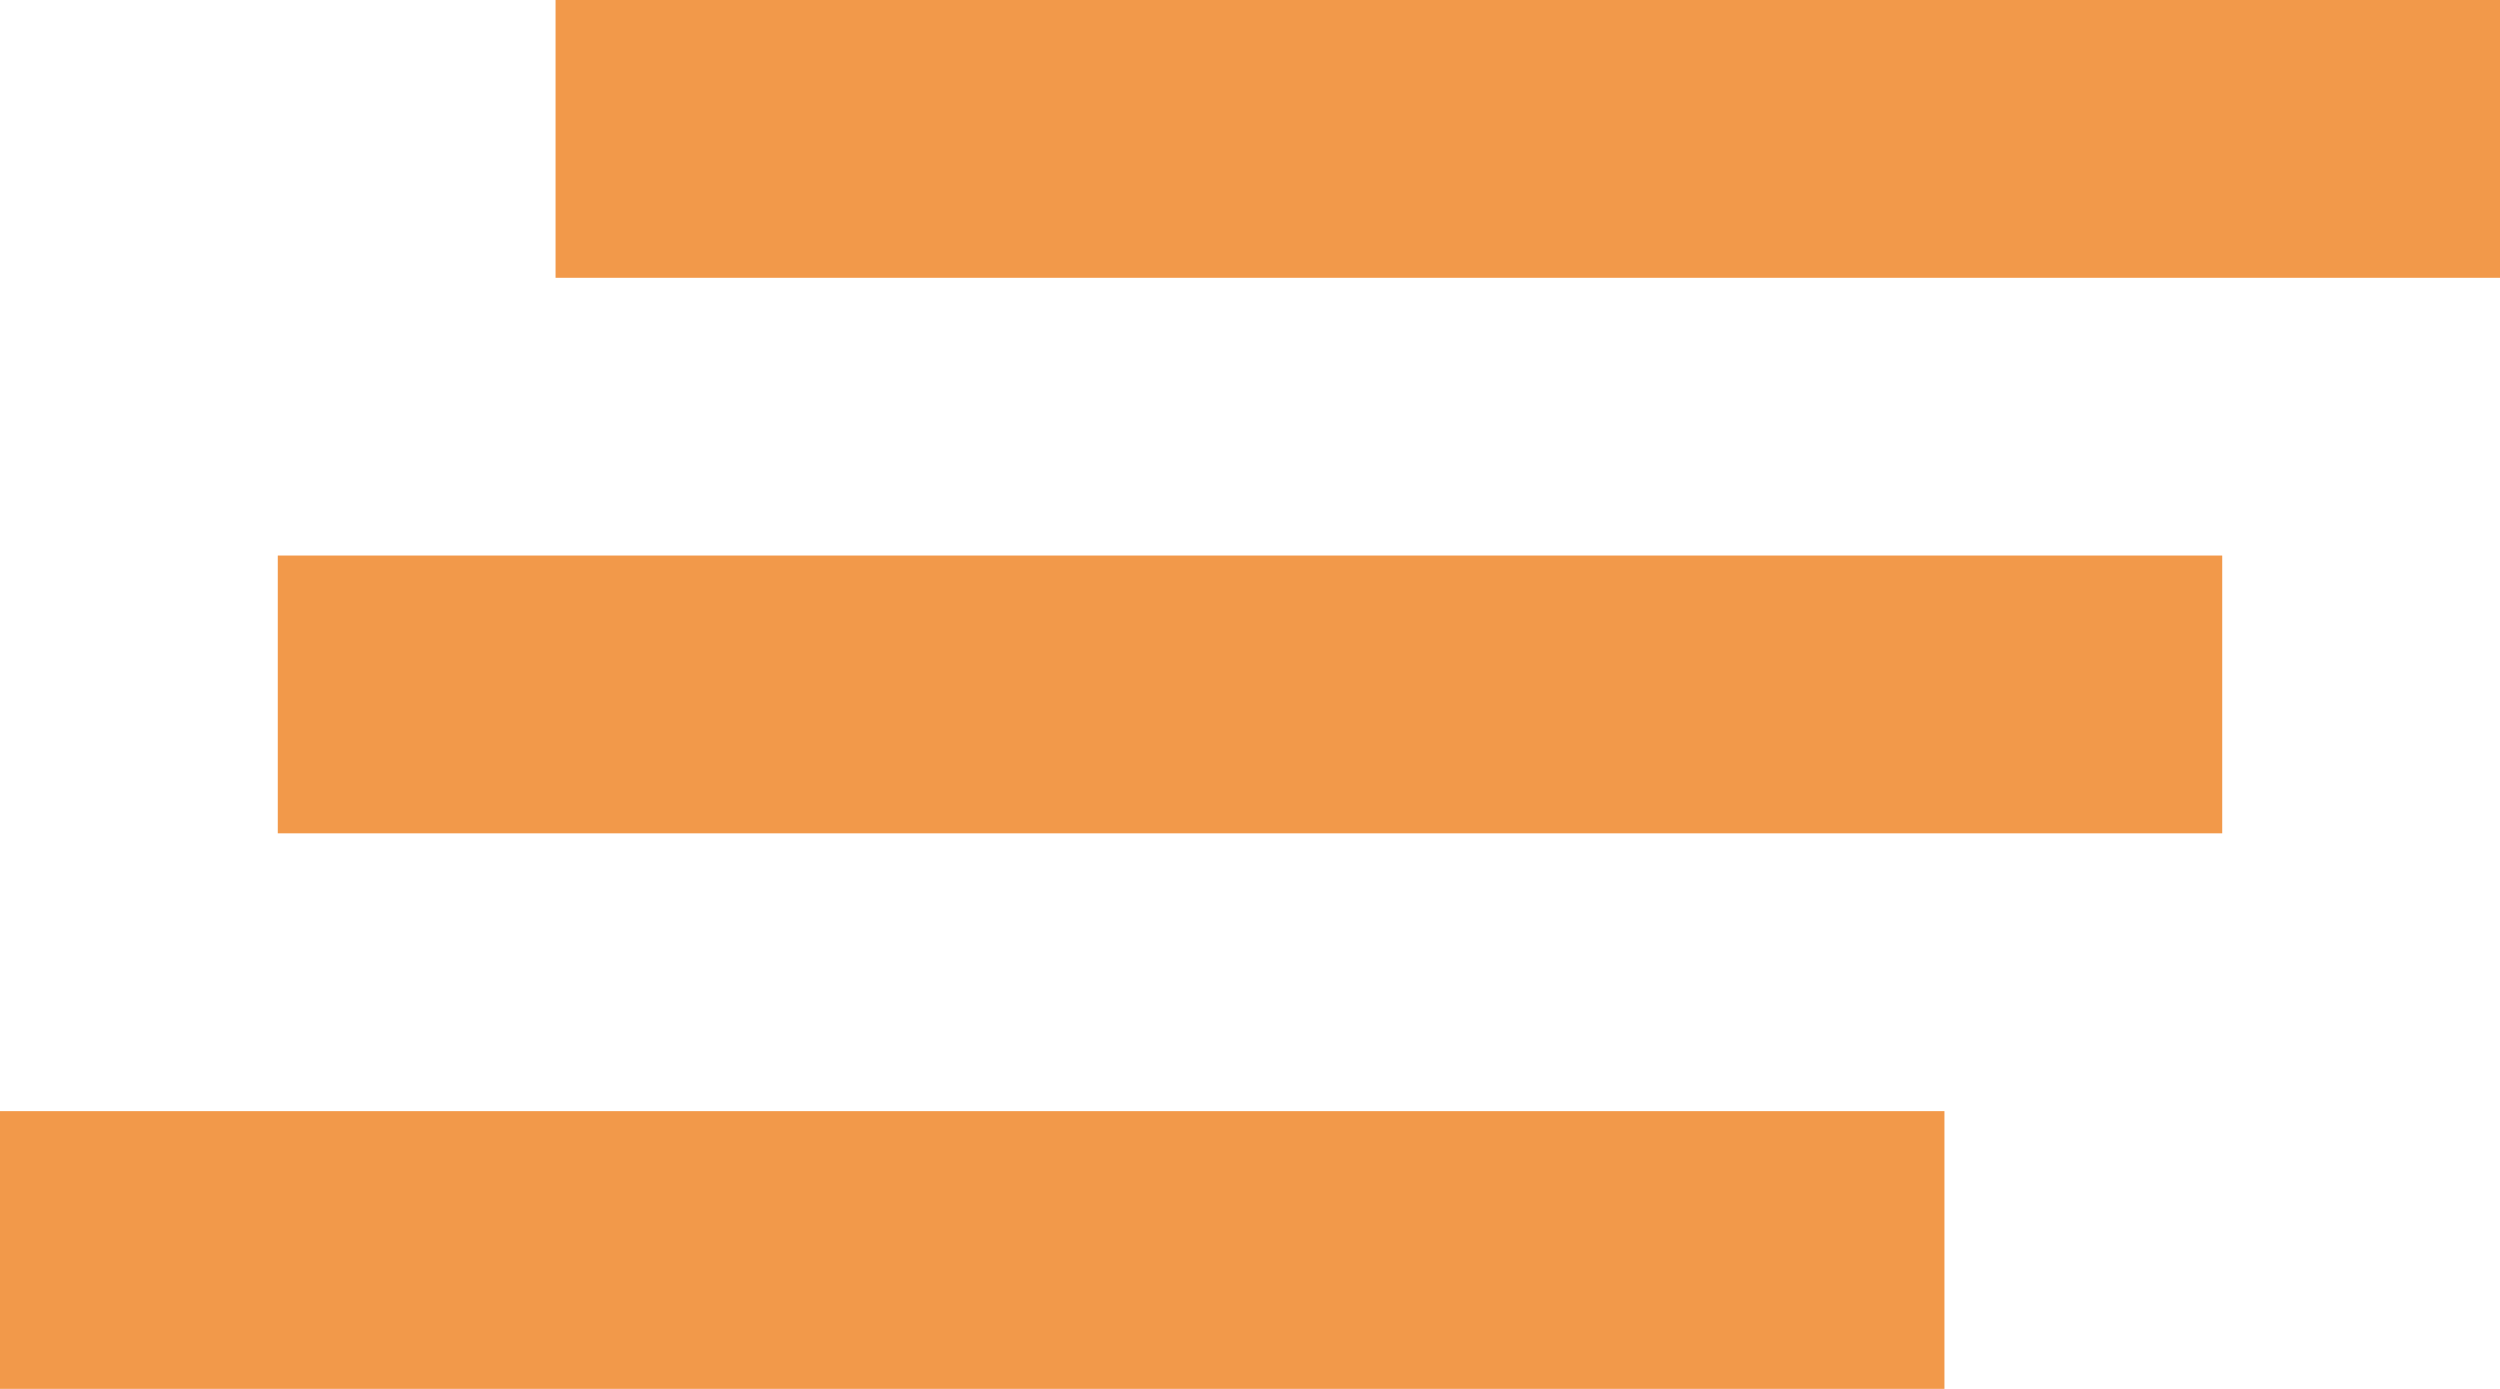 <svg width="36" height="20" viewBox="0 0 36 20" fill="none" xmlns="http://www.w3.org/2000/svg">
<path fill-rule="evenodd" clip-rule="evenodd" d="M8 4V0H36V4H8ZM4 12H32V8H4V12ZM0 20H28V16H0V20Z" fill="#F2994A"/>
</svg>
